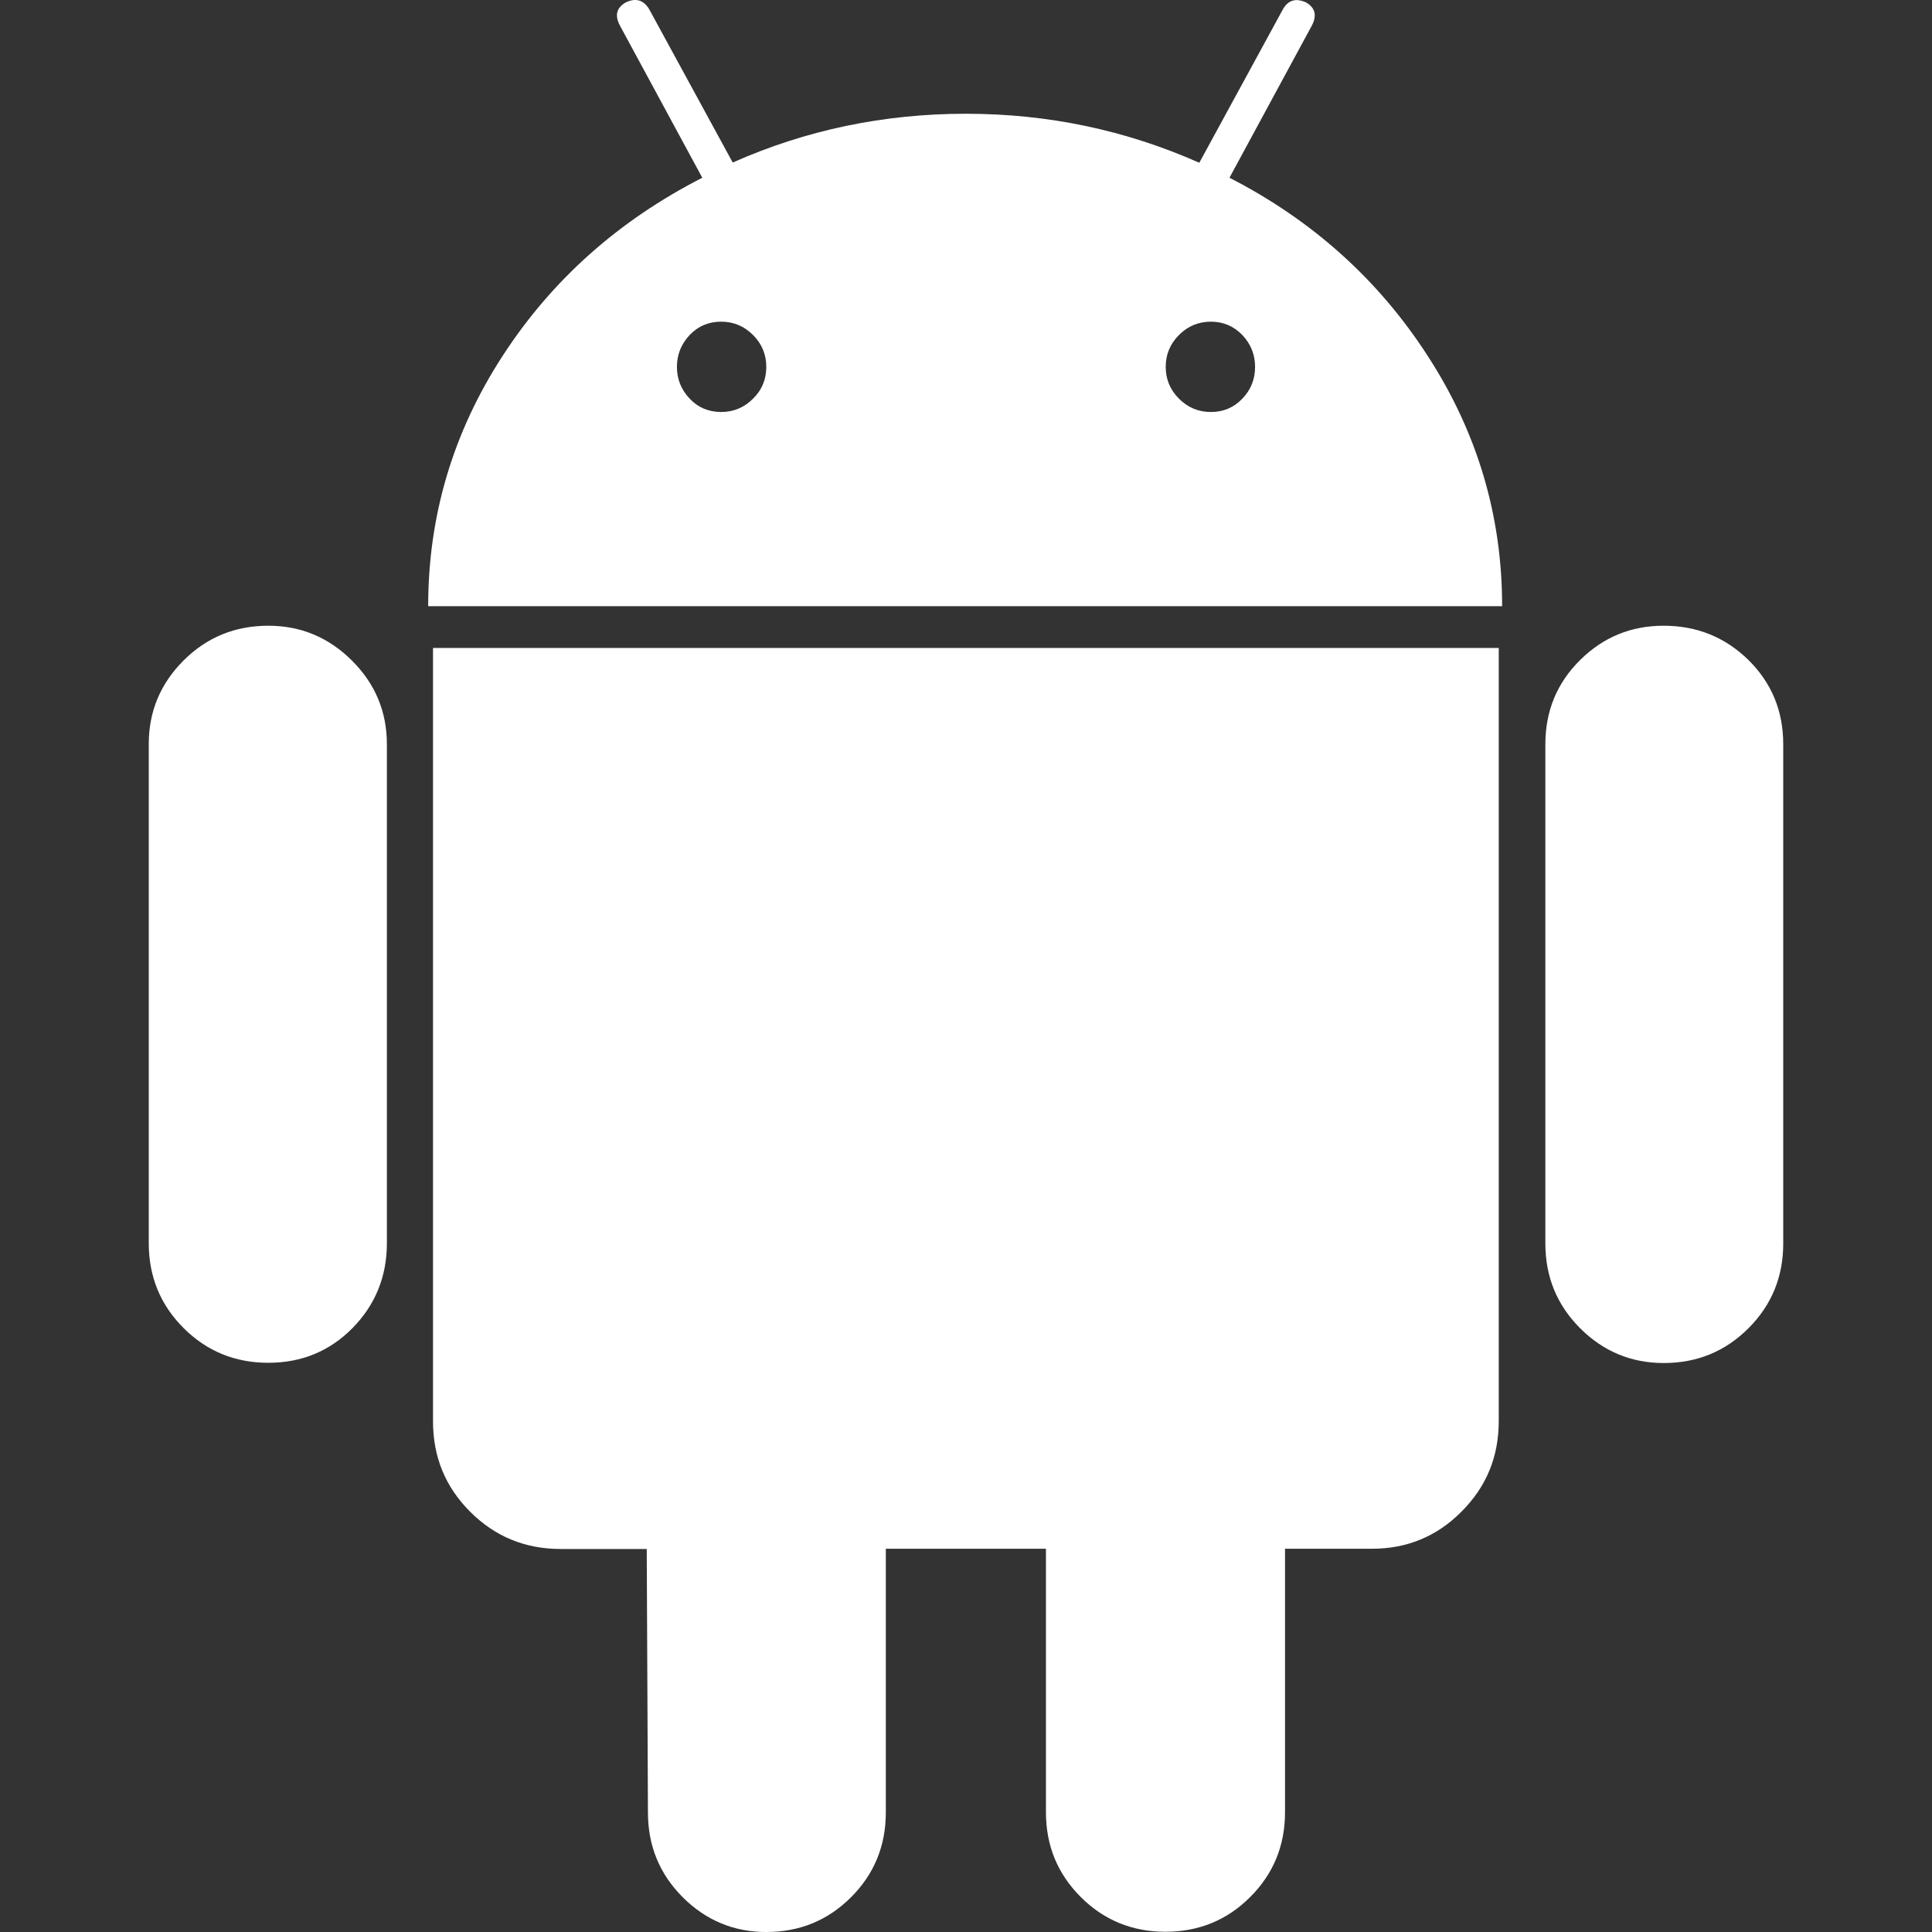 <?xml version="1.0" encoding="utf-8"?>
<!-- Generator: Adobe Illustrator 28.3.0, SVG Export Plug-In . SVG Version: 6.00 Build 0)  -->
<svg version="1.1" id="Capa_1" xmlns="http://www.w3.org/2000/svg" xmlns:xlink="http://www.w3.org/1999/xlink" x="0px" y="0px"
	 viewBox="0 0 800 800" style="enable-background:new 0 0 800 800;" xml:space="preserve">
<rect x="0" y="0" width="800" height="800" fill="#333333" stroke="none"/>
<style type="text/css">
	.st0{fill:#FFFFFF;}
</style>
<g>
	<g>
		<path class="st0" d="M111.1,259.1c-13.8,0-25.5,4.8-35.1,14.4s-14.4,21.1-14.4,34.6v206.7c0,13.8,4.8,25.5,14.4,35.1
			c9.6,9.6,21.3,14.4,35.1,14.4c13.8,0,25.4-4.8,34.9-14.4c9.4-9.6,14.2-21.3,14.2-35.1V308.2c0-13.5-4.8-25-14.4-34.6
			C136.1,263.9,124.5,259.1,111.1,259.1z"/>
		<path class="st0" d="M509.1,73.6l34.1-63c2.2-4.2,1.4-7.4-2.4-9.6c-4.2-1.9-7.4-1-9.6,2.9l-34.6,63.5
			C466.2,53.9,434,47.1,400,47.1c-34,0-66.2,6.7-96.6,20.2L268.8,3.8C266.5,0,263.3-1,259.1,1c-3.9,2.3-4.6,5.4-2.4,9.6l34.1,63
			c-34.6,17.7-62.2,42.2-82.7,73.8c-20.5,31.6-30.8,66.1-30.8,103.6h444.7c0-37.5-10.3-72-30.8-103.6
			C570.8,115.8,543.4,91.2,509.1,73.6z M311.8,165.1c-3.7,3.7-8.1,5.5-13.2,5.5c-5.1,0-9.5-1.8-13-5.5c-3.5-3.7-5.3-8.1-5.3-13.2
			c0-5.1,1.8-9.5,5.3-13.2c3.5-3.7,7.9-5.5,13-5.5c5.1,0,9.5,1.8,13.2,5.5c3.7,3.7,5.5,8.1,5.5,13.2
			C317.3,157.1,315.5,161.5,311.8,165.1z M514.4,165.1c-3.5,3.7-7.9,5.5-13,5.5c-5.1,0-9.5-1.8-13.2-5.5c-3.7-3.7-5.5-8.1-5.5-13.2
			c0-5.1,1.8-9.5,5.5-13.2c3.7-3.7,8.1-5.5,13.2-5.5c5.1,0,9.4,1.8,13,5.5c3.5,3.7,5.3,8.1,5.3,13.2
			C519.7,157.1,517.9,161.5,514.4,165.1z"/>
		<path class="st0" d="M179.3,588.5c0,14.8,5.1,27.2,15.4,37.5c10.3,10.3,22.8,15.4,37.5,15.4h35.6l0.5,109.1
			c0,13.8,4.8,25.5,14.4,35.1s21.2,14.4,34.6,14.4c13.8,0,25.5-4.8,35.1-14.4s14.4-21.3,14.4-35.1V641.3h66.3v109.1
			c0,13.8,4.8,25.5,14.4,35.1s21.3,14.4,35.1,14.4c13.8,0,25.5-4.8,35.1-14.4c9.6-9.6,14.4-21.3,14.4-35.1V641.3h36.1
			c14.4,0,26.8-5.1,37-15.4c10.3-10.3,15.4-22.7,15.4-37.5V268.3H179.3V588.5z"/>
		<path class="st0" d="M688.9,259.1c-13.5,0-25,4.7-34.6,14.2c-9.6,9.5-14.4,21.1-14.4,34.9v206.7c0,13.8,4.8,25.5,14.4,35.1
			c9.6,9.6,21.2,14.4,34.6,14.4c13.8,0,25.5-4.8,35.1-14.4c9.6-9.6,14.4-21.3,14.4-35.1V308.2c0-13.8-4.8-25.4-14.4-34.9
			C714.4,263.9,702.7,259.1,688.9,259.1z"/>
	</g>
</g>
</svg>
